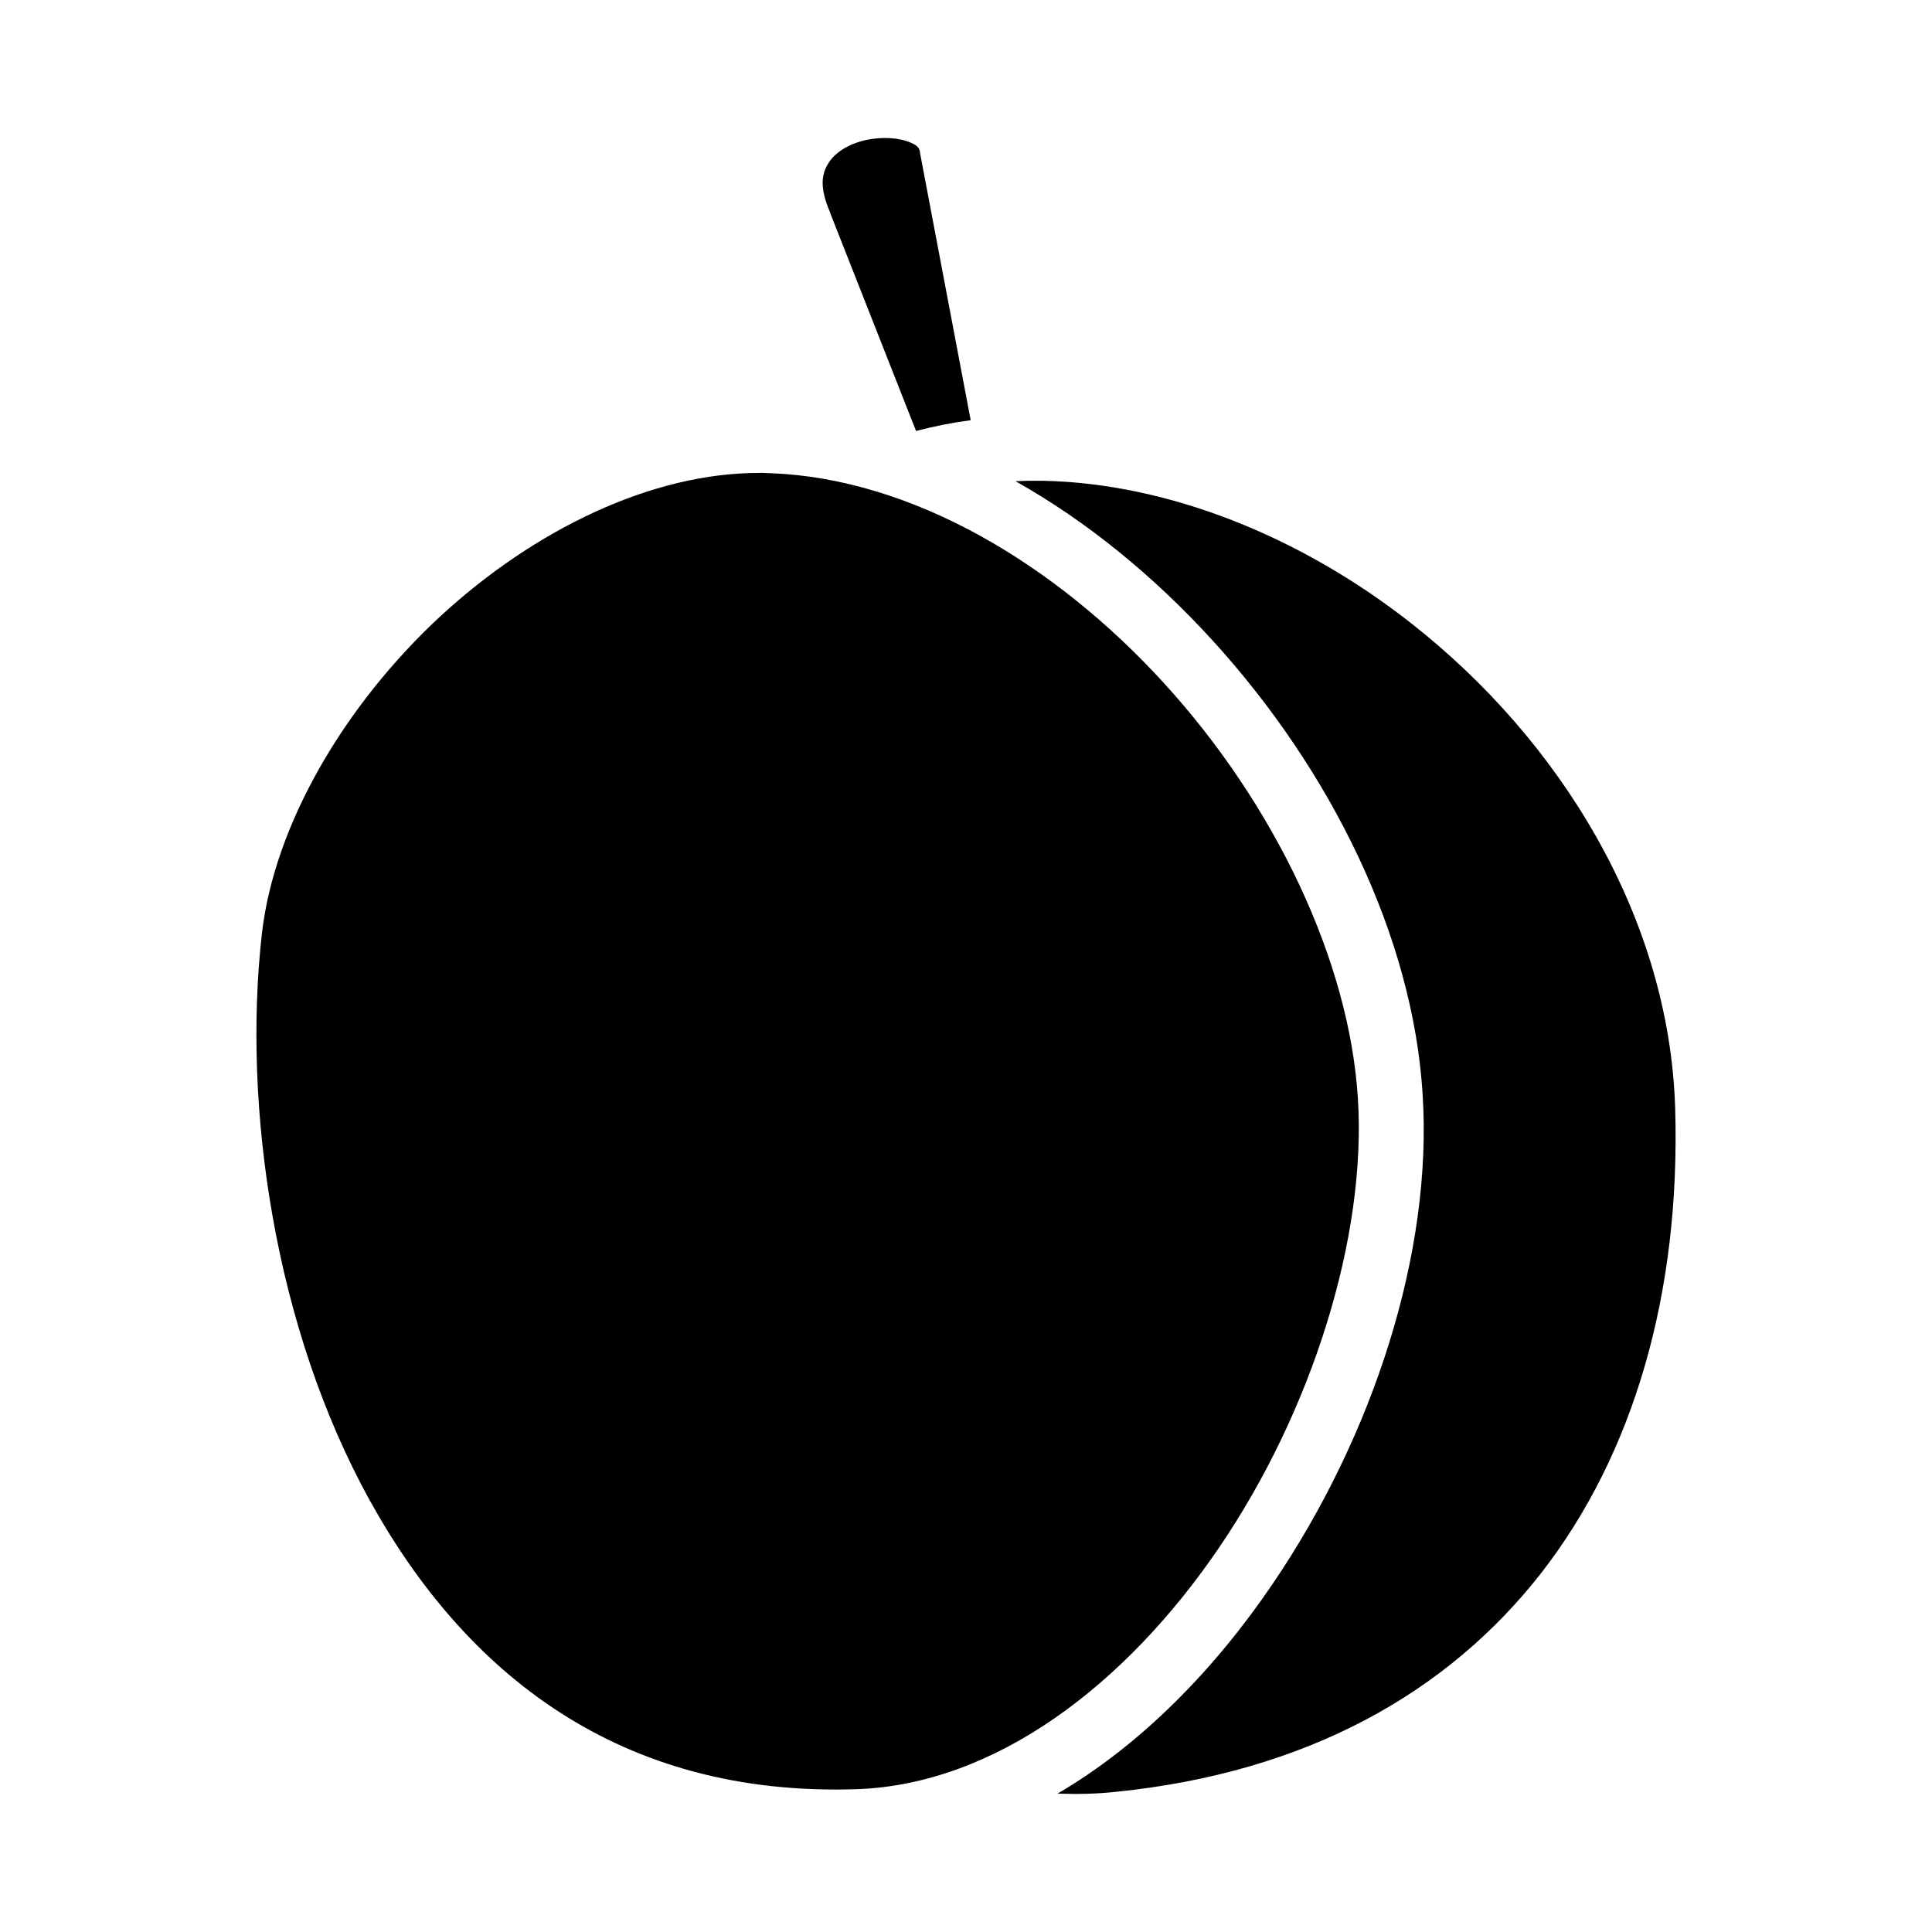 <svg role="img" focusable="false" aria-hidden="true" xmlns="http://www.w3.org/2000/svg" viewBox="0 0 14 14"><path d="m 6.412,1 c -0.057,0 -0.12,0.008 -0.174,0.024 -0.115,0.033 -0.2,0.096 -0.24,0.167 -0.042,0.071 -0.062,0.166 0.018,0.35 v 0.003 l 0.622,1.579 c 0.13,-0.034 0.26,-0.06 0.396,-0.078 l -0.367,-1.936 v -0.005 c -0.005,-0.035 -0.021,-0.056 -0.102,-0.083 -0.042,-0.014 -0.096,-0.021 -0.154,-0.021 z M 5.508,3.427 c -0.784,-0.003 -1.635,0.411 -2.314,1.036 -0.7,0.648 -1.206,1.515 -1.296,2.301 -0.142,1.25 0.089,2.858 0.783,4.111 0.693,1.252 1.81,2.148 3.53,2.09 1.002,-0.036 1.945,-0.755 2.622,-1.749 0.677,-0.994 1.07,-2.255 1.007,-3.254 -0.062,-1.002 -0.604,-2.132 -1.401,-3.007 -0.797,-0.875 -1.835,-1.487 -2.853,-1.526 h -0.003 c -0.026,0 -0.049,-0.003 -0.075,-0.003 z m 1.942,0.057 c -0.031,0 -0.06,0.003 -0.091,0.003 0.523,0.294 1.007,0.693 1.427,1.153 0.859,0.942 1.453,2.145 1.523,3.291 0.073,1.145 -0.357,2.473 -1.088,3.548 -0.422,0.622 -0.953,1.164 -1.557,1.518 0.141,0.005 0.281,0.003 0.424,-0.013 1.385,-0.141 2.403,-0.719 3.08,-1.585 0.674,-0.867 1.01,-2.033 0.971,-3.366 -0.042,-1.388 -0.833,-2.668 -1.911,-3.515 -0.807,-0.635 -1.768,-1.015 -2.666,-1.034 z"/></svg>
